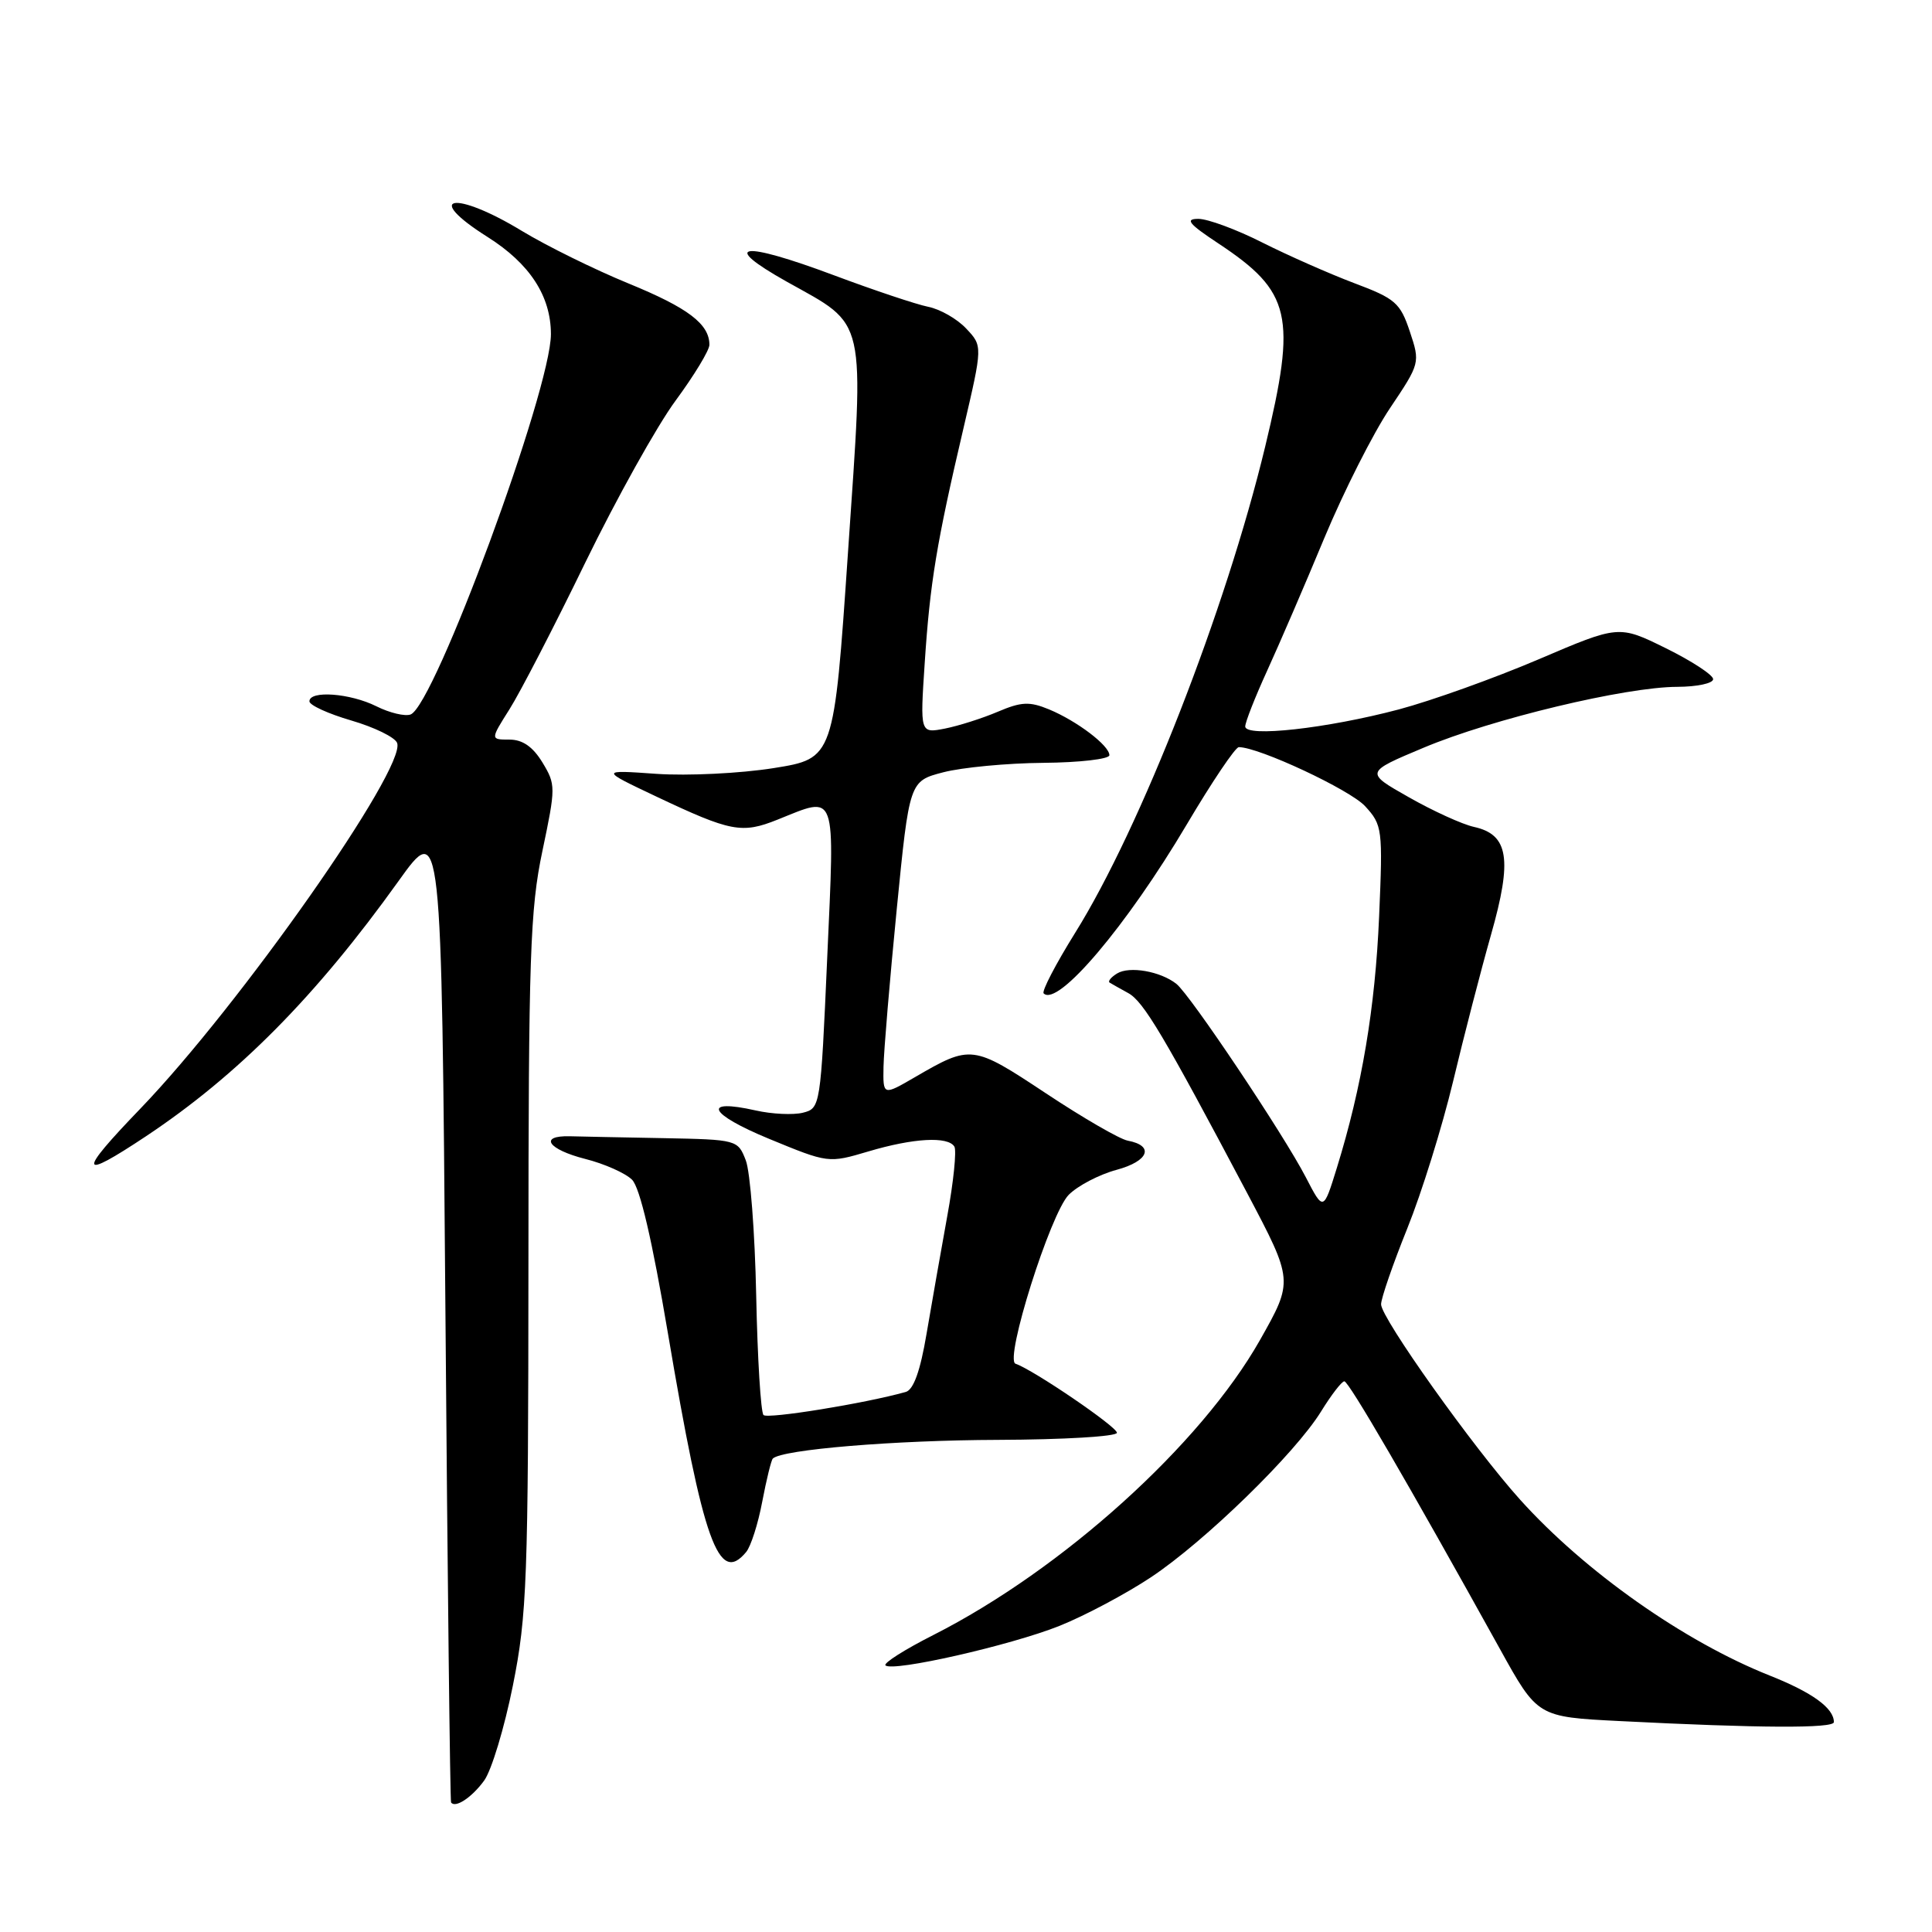 <?xml version="1.0" encoding="UTF-8" standalone="no"?>
<!DOCTYPE svg PUBLIC "-//W3C//DTD SVG 1.1//EN" "http://www.w3.org/Graphics/SVG/1.1/DTD/svg11.dtd" >
<svg xmlns="http://www.w3.org/2000/svg" xmlns:xlink="http://www.w3.org/1999/xlink" version="1.1" viewBox="0 0 256 256">
 <g >
 <path fill="currentColor"
d=" M 64.15 235.94 C 65.13 234.60 66.84 228.93 67.96 223.34 C 69.83 214.01 70.00 209.44 70.02 167.34 C 70.03 126.74 70.24 120.50 71.87 112.77 C 73.65 104.30 73.65 103.96 71.87 101.02 C 70.60 98.94 69.24 98.00 67.50 98.00 C 64.97 98.00 64.97 98.00 67.51 93.98 C 68.91 91.77 73.43 83.03 77.55 74.55 C 81.68 66.07 87.07 56.40 89.53 53.07 C 91.99 49.73 94.00 46.41 94.00 45.69 C 94.00 42.93 91.17 40.79 83.28 37.56 C 78.79 35.72 72.44 32.59 69.17 30.61 C 60.21 25.16 55.92 25.92 64.62 31.41 C 70.20 34.94 72.99 39.22 73.00 44.27 C 73.00 51.66 57.59 93.45 54.41 94.67 C 53.68 94.95 51.64 94.47 49.88 93.59 C 46.40 91.85 41.00 91.45 41.00 92.93 C 41.00 93.44 43.50 94.58 46.55 95.47 C 49.60 96.36 52.33 97.69 52.62 98.44 C 53.88 101.74 31.81 133.18 18.59 146.91 C 10.23 155.59 10.42 156.49 19.33 150.57 C 31.54 142.45 41.87 132.02 52.79 116.77 C 58.50 108.79 58.50 108.79 59.02 173.64 C 59.30 209.32 59.64 238.65 59.77 238.83 C 60.32 239.63 62.52 238.18 64.15 235.94 Z  M 243.00 228.19 C 243.00 226.33 240.14 224.26 234.50 222.02 C 223.15 217.51 210.01 208.25 201.42 198.71 C 195.22 191.82 183.00 174.64 183.00 172.83 C 183.00 172.04 184.56 167.52 186.47 162.78 C 188.38 158.05 191.10 149.30 192.53 143.34 C 193.95 137.38 196.22 128.61 197.57 123.85 C 200.42 113.84 199.90 110.58 195.31 109.57 C 193.76 109.23 189.88 107.46 186.68 105.64 C 180.85 102.34 180.85 102.34 188.65 99.07 C 197.71 95.26 215.40 91.02 222.25 91.01 C 224.86 91.00 227.00 90.55 227.00 89.99 C 227.00 89.44 224.19 87.60 220.75 85.90 C 214.50 82.82 214.50 82.82 203.86 87.37 C 198.00 89.87 189.68 92.85 185.36 94.00 C 175.81 96.53 165.00 97.73 165.00 96.26 C 165.00 95.69 166.31 92.36 167.91 88.86 C 169.51 85.36 172.92 77.46 175.48 71.29 C 178.05 65.13 181.96 57.39 184.17 54.10 C 188.17 48.14 188.19 48.07 186.81 43.93 C 185.54 40.13 184.89 39.56 179.45 37.52 C 176.17 36.28 170.69 33.86 167.27 32.14 C 163.85 30.41 160.04 29.00 158.79 29.00 C 156.98 29.00 157.50 29.65 161.43 32.25 C 171.11 38.66 171.83 41.81 167.64 59.19 C 162.43 80.80 151.14 109.70 142.46 123.61 C 139.89 127.74 138.01 131.35 138.29 131.63 C 140.15 133.48 149.29 122.69 157.25 109.25 C 160.59 103.61 163.69 99.00 164.15 99.00 C 166.81 99.00 178.87 104.64 180.88 106.82 C 183.17 109.32 183.24 109.81 182.74 121.45 C 182.22 133.53 180.46 144.02 177.14 154.75 C 175.36 160.50 175.36 160.50 173.03 156.00 C 170.09 150.31 157.72 131.83 155.88 130.37 C 153.77 128.70 149.66 127.98 148.02 128.99 C 147.22 129.48 146.77 130.03 147.03 130.20 C 147.29 130.36 148.40 130.99 149.50 131.59 C 151.53 132.70 154.19 137.18 165.26 158.10 C 171.39 169.71 171.39 169.71 166.95 177.57 C 159.10 191.43 140.79 207.97 123.65 216.66 C 119.88 218.57 117.04 220.37 117.33 220.67 C 118.25 221.58 133.92 218.02 140.38 215.44 C 143.75 214.09 149.20 211.19 152.50 209.00 C 159.65 204.25 171.60 192.61 175.04 187.04 C 176.39 184.85 177.78 183.04 178.13 183.03 C 178.70 183.00 186.60 196.58 198.75 218.50 C 203.73 227.50 203.73 227.50 214.62 228.05 C 233.05 228.99 243.00 229.04 243.00 228.19 Z  M 98.87 205.65 C 99.49 204.91 100.45 201.91 101.00 198.98 C 101.56 196.05 102.19 193.48 102.40 193.27 C 103.59 192.07 118.55 190.83 132.25 190.79 C 140.91 190.76 148.00 190.34 148.00 189.85 C 148.00 189.05 136.93 181.51 134.56 180.70 C 133.06 180.18 139.19 160.77 141.61 158.32 C 142.80 157.12 145.65 155.63 147.95 155.01 C 152.22 153.86 153.00 151.81 149.42 151.14 C 148.36 150.94 143.49 148.12 138.59 144.87 C 128.88 138.44 128.67 138.41 121.25 142.72 C 117.00 145.19 117.00 145.19 117.07 141.35 C 117.11 139.23 117.90 129.85 118.82 120.50 C 120.50 103.50 120.50 103.50 125.00 102.33 C 127.47 101.69 133.44 101.12 138.25 101.08 C 143.06 101.04 147.00 100.58 147.00 100.07 C 147.00 98.79 142.71 95.54 139.01 94.00 C 136.42 92.93 135.34 92.98 132.21 94.31 C 130.17 95.18 127.02 96.18 125.21 96.54 C 121.91 97.18 121.91 97.18 122.53 87.84 C 123.23 77.20 124.10 71.94 127.68 56.68 C 130.21 45.85 130.21 45.85 128.03 43.54 C 126.84 42.26 124.56 40.96 122.98 40.65 C 121.40 40.33 115.78 38.45 110.49 36.47 C 98.23 31.88 95.26 32.28 104.26 37.33 C 114.95 43.31 114.53 41.45 112.36 73.24 C 110.50 100.50 110.50 100.50 102.50 101.78 C 98.10 102.48 91.12 102.82 87.00 102.54 C 79.50 102.01 79.50 102.01 86.95 105.54 C 96.84 110.22 98.30 110.50 103.02 108.61 C 110.96 105.43 110.61 104.47 109.61 126.92 C 108.74 146.64 108.70 146.86 106.39 147.44 C 105.11 147.76 102.29 147.63 100.13 147.14 C 92.92 145.52 93.89 147.59 101.88 150.89 C 109.76 154.14 109.77 154.14 115.07 152.57 C 121.03 150.80 125.60 150.54 126.46 151.93 C 126.77 152.44 126.35 156.60 125.51 161.18 C 124.68 165.76 123.45 172.76 122.77 176.75 C 121.95 181.63 121.05 184.15 120.02 184.44 C 114.67 185.95 101.72 188.05 101.17 187.50 C 100.81 187.14 100.37 180.02 100.20 171.67 C 100.03 163.33 99.41 155.26 98.82 153.75 C 97.77 151.03 97.66 151.00 87.88 150.81 C 82.45 150.71 76.88 150.60 75.50 150.56 C 71.35 150.46 72.60 152.30 77.53 153.56 C 80.08 154.20 82.88 155.45 83.75 156.32 C 84.80 157.37 86.42 164.34 88.51 176.71 C 93.19 204.39 95.22 210.06 98.87 205.65 Z "/>
</g>
</svg>